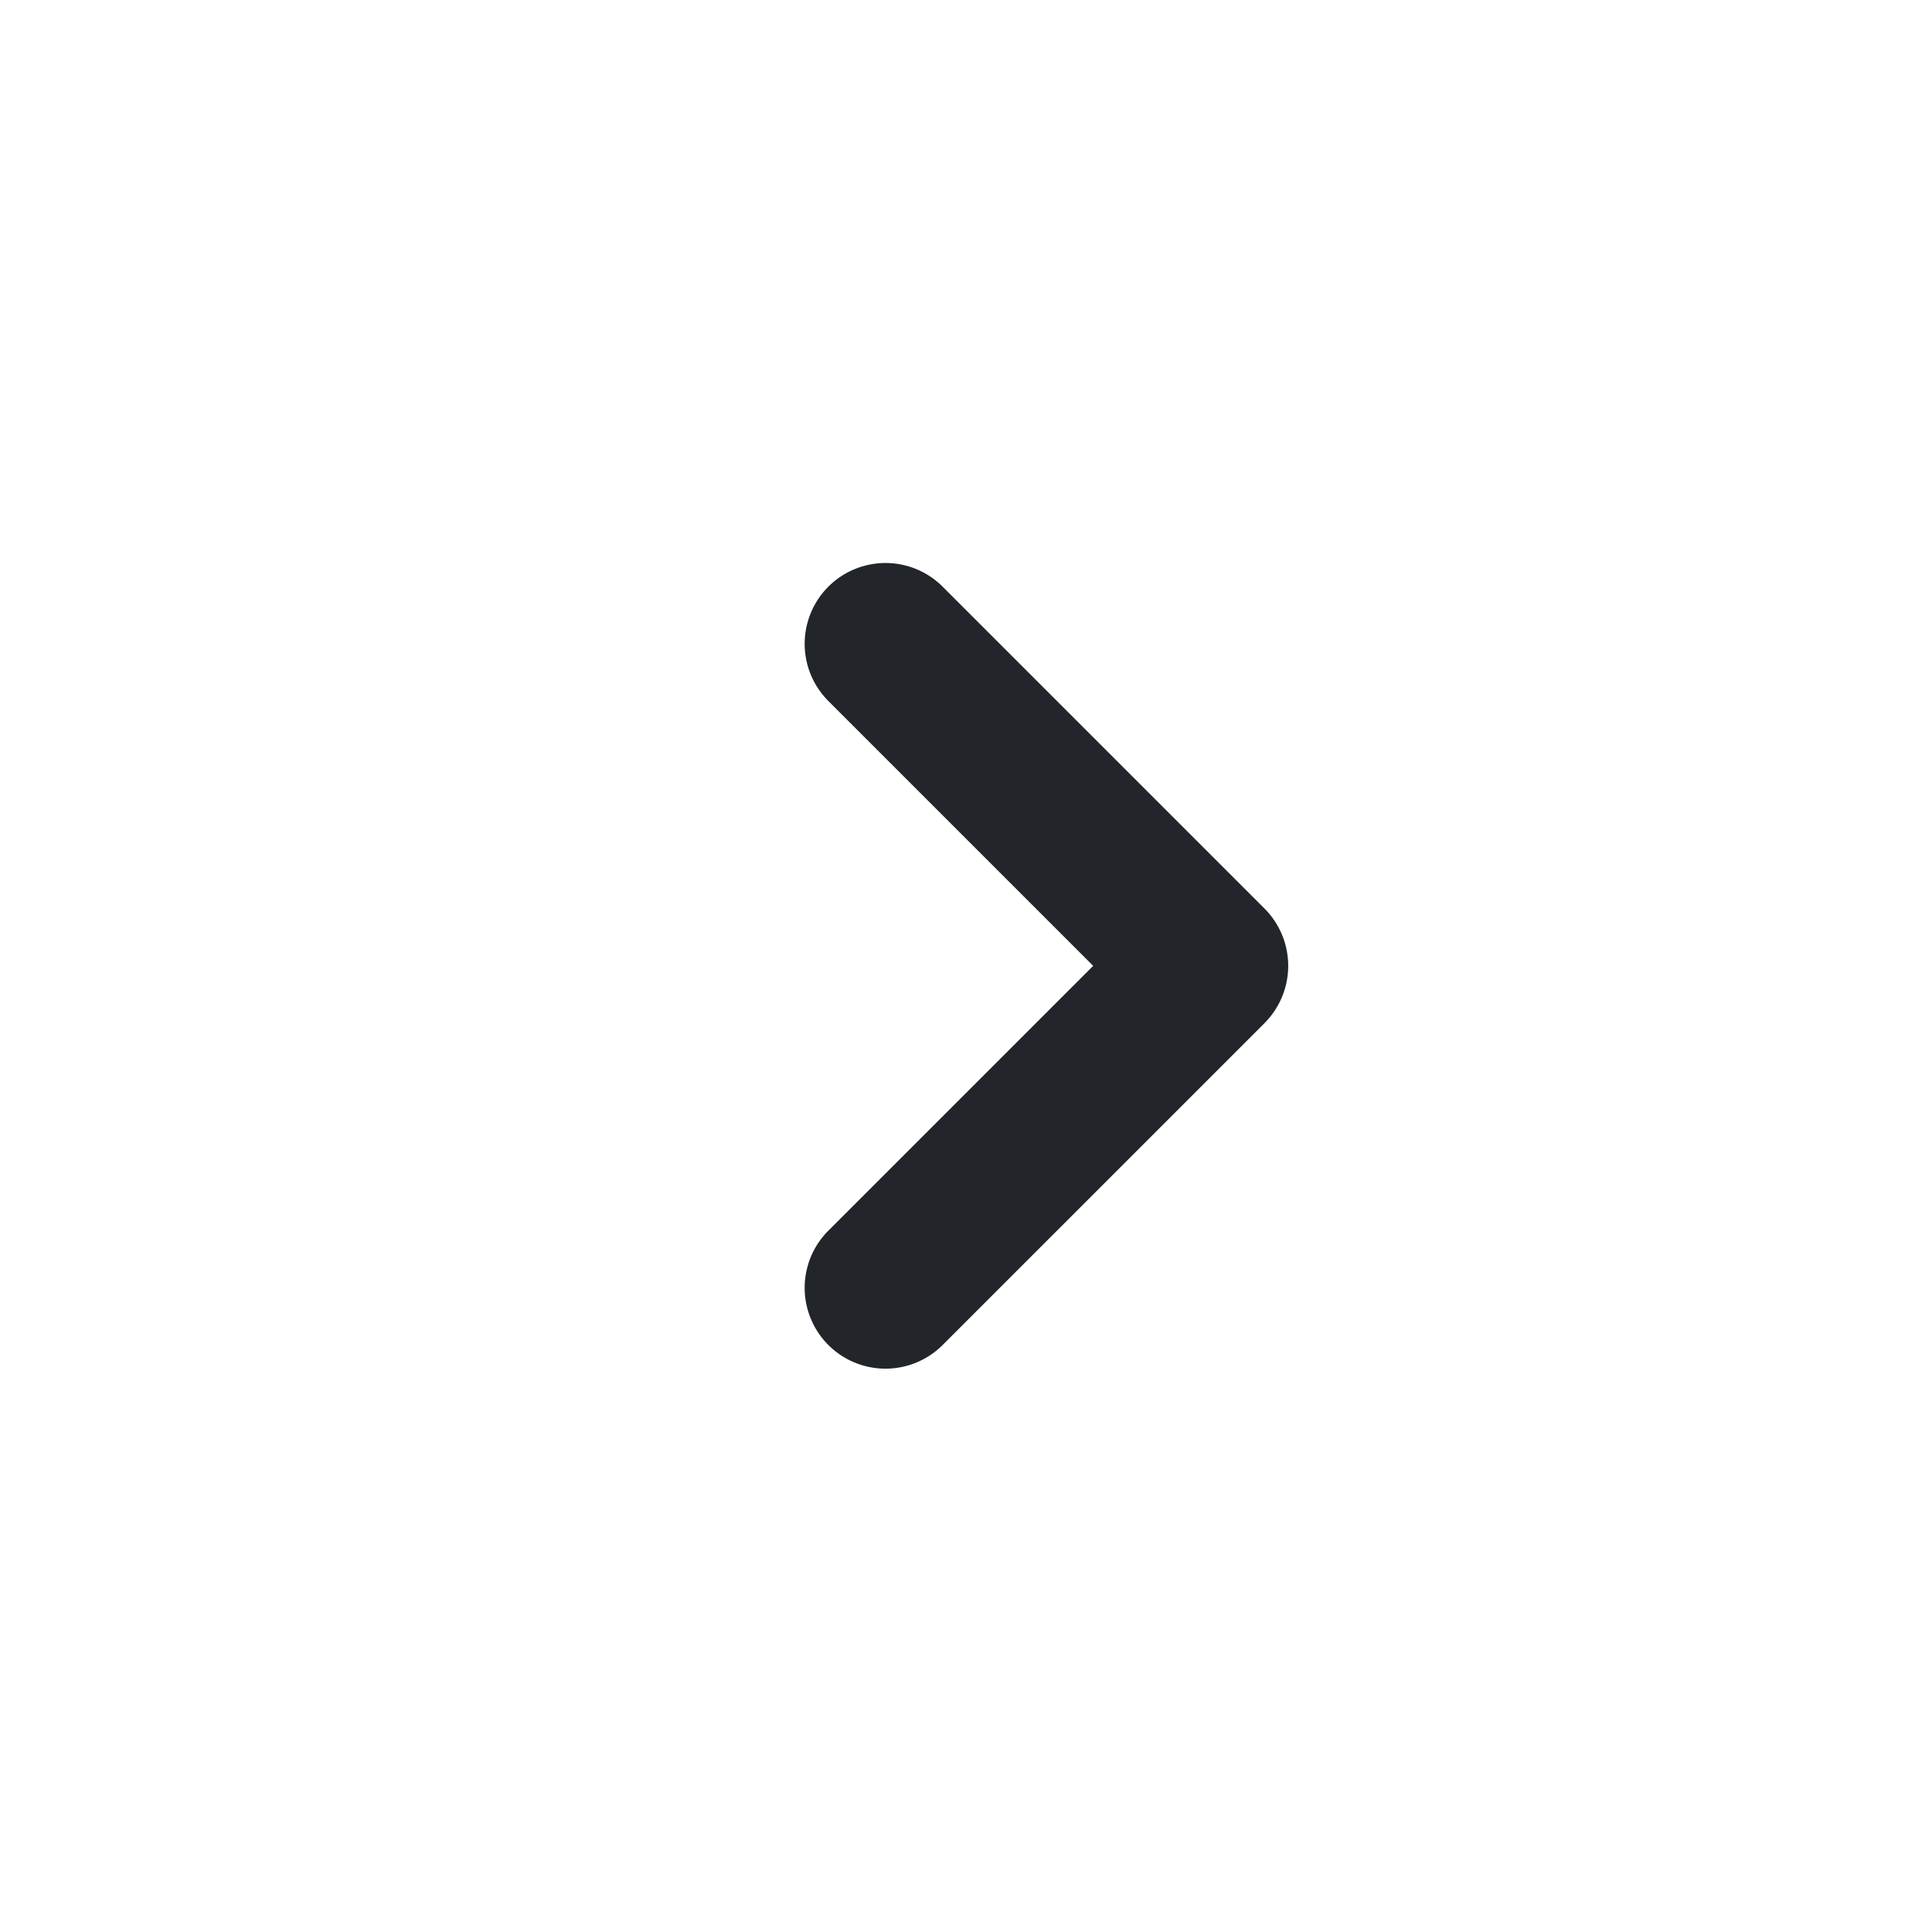 <svg xmlns="http://www.w3.org/2000/svg" width="24" height="24" viewBox="0 0 24 24">
  <g transform="translate(-329 -994) rotate(-90)">
    <rect width="24" height="24" transform="translate(-1018 329)" fill="none"/>
    <path d="M104.71,1238.71l-4,4a1.008,1.008,0,0,1-1.42,0l-4-4a1,1,0,0,1,1.42-1.42l3.29,3.29,3.29-3.29a1,1,0,1,1,1.42,1.42Z" transform="translate(-1105.998 -898)" fill="#222529"/>
  </g>
</svg>
